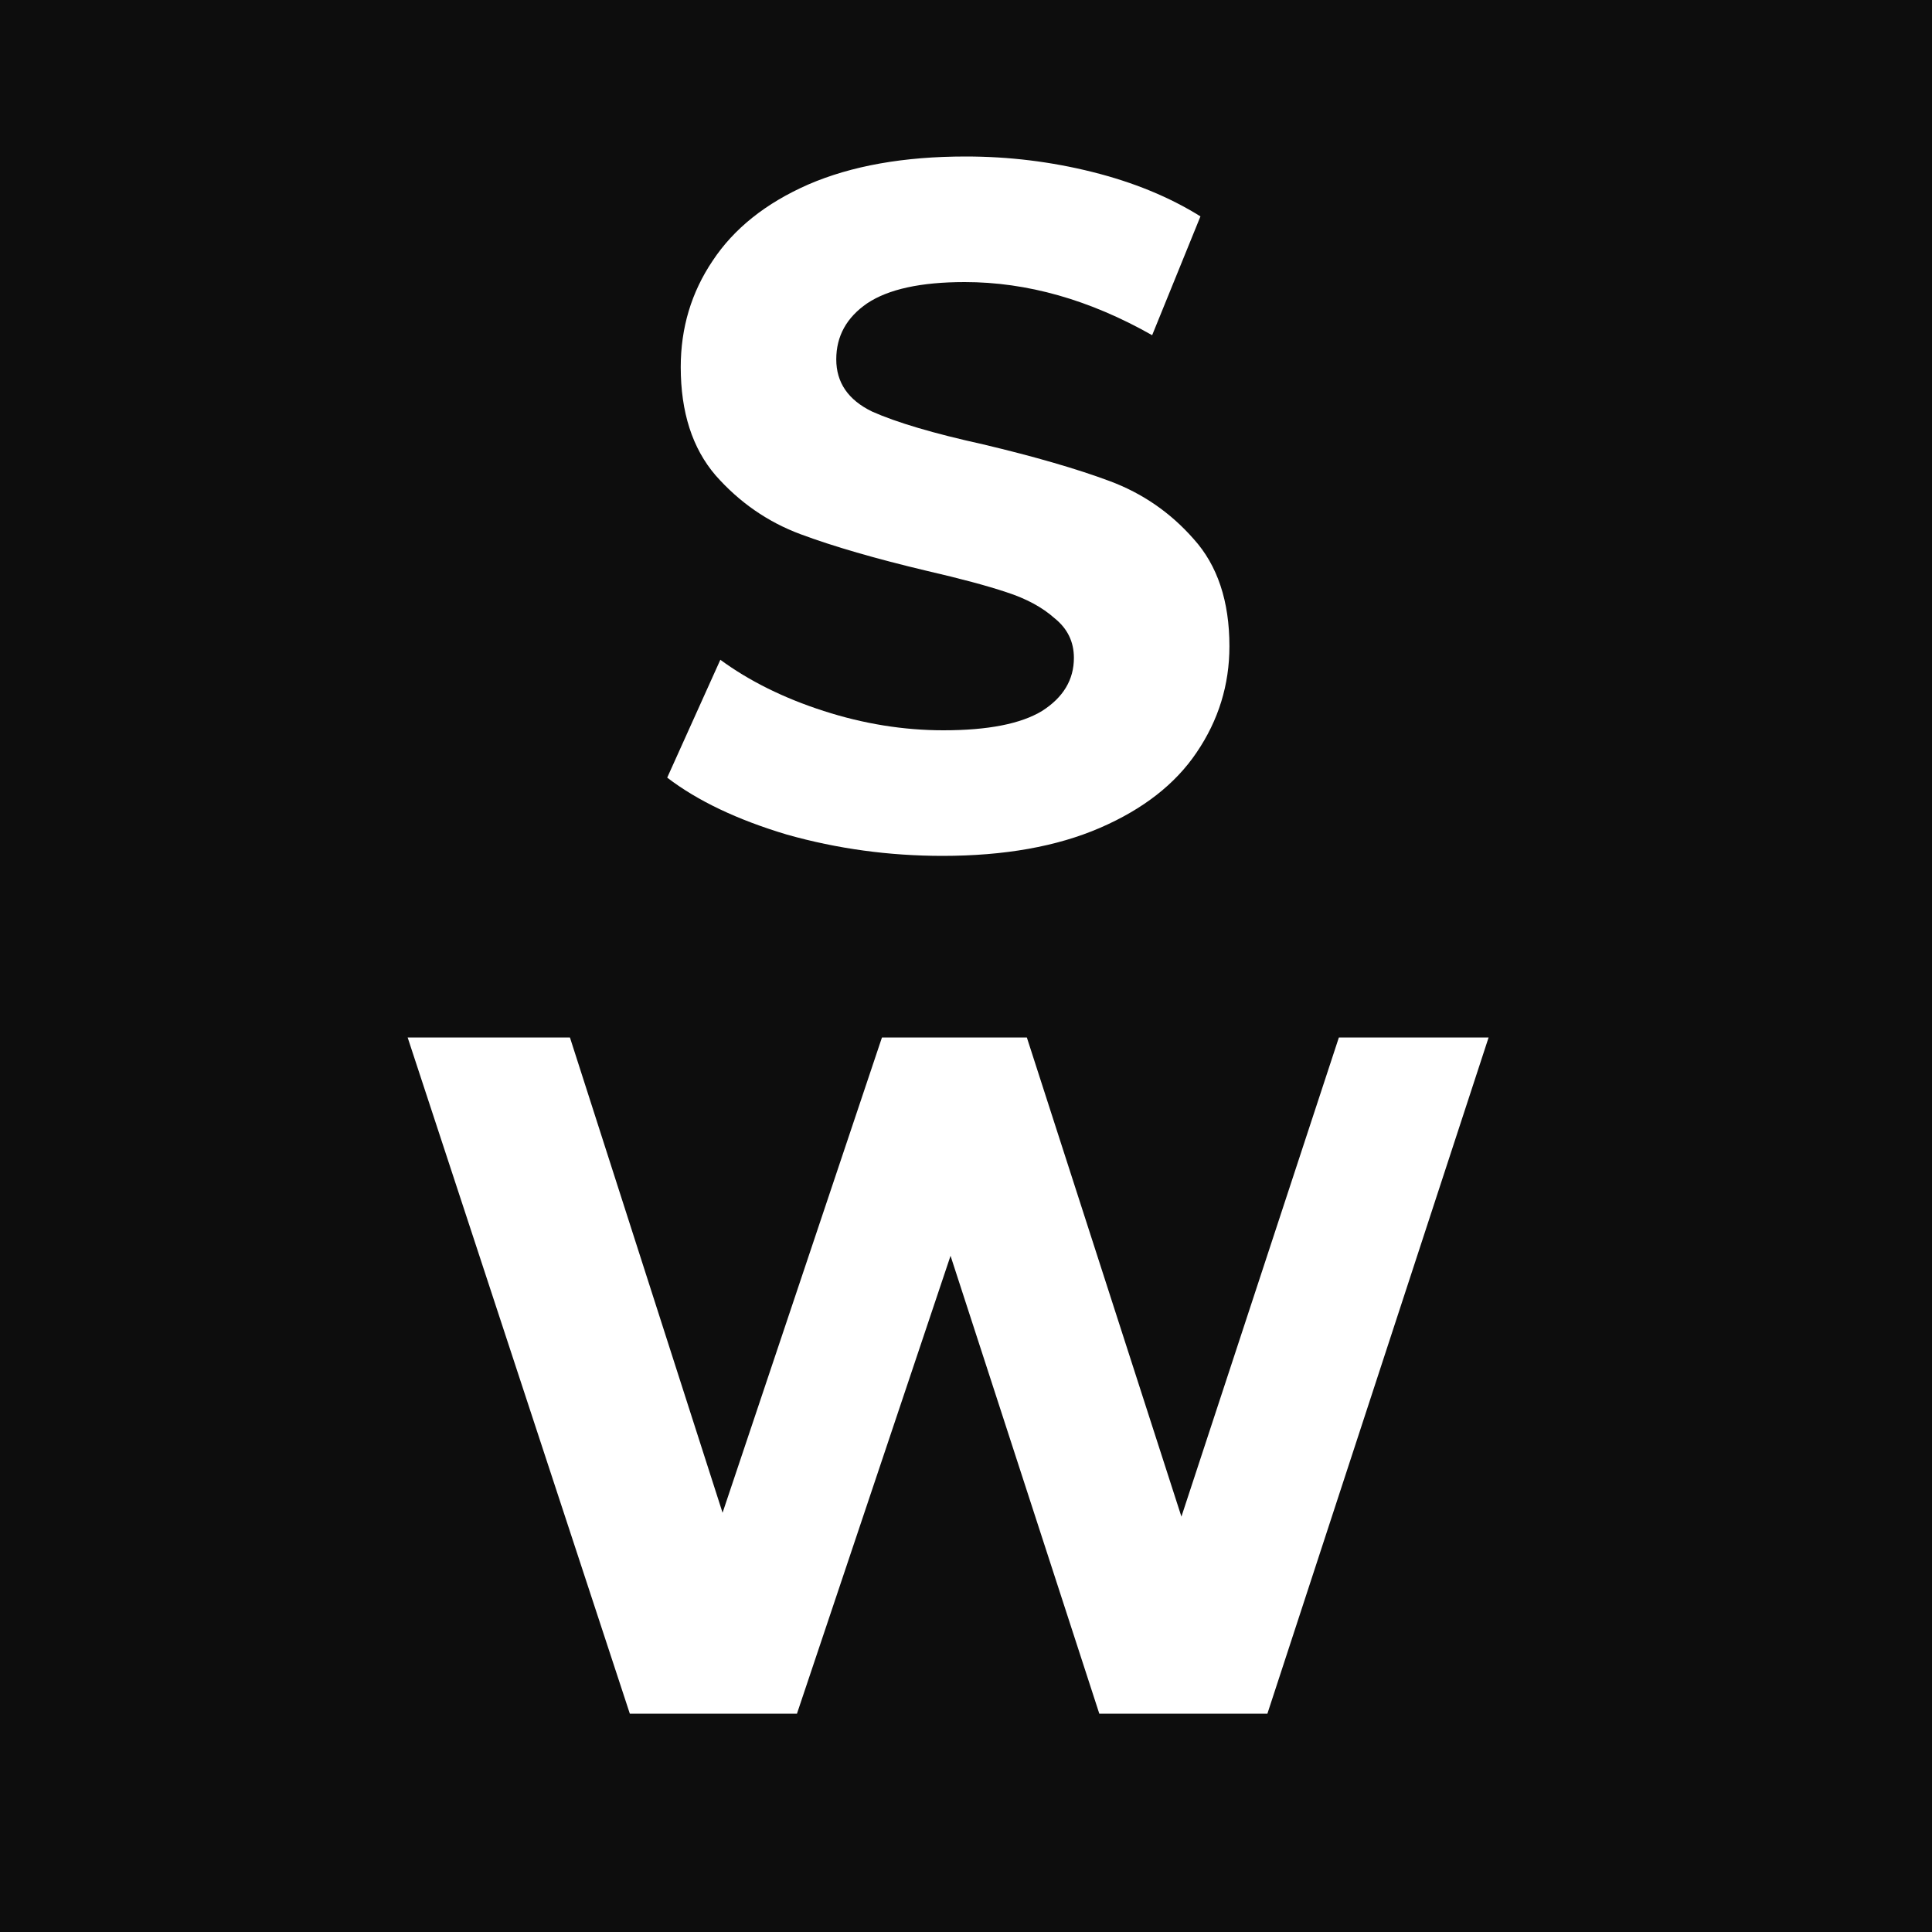 <svg width="1000" height="1000" viewBox="0 0 1000 1000" fill="none" xmlns="http://www.w3.org/2000/svg">
<rect width="1000" height="1000" fill="#0D0D0D"/>
<path d="M487.848 443C460.181 443 433.348 439.333 407.348 432C381.681 424.333 361.014 414.5 345.348 402.5L372.848 341.5C387.848 352.5 405.681 361.333 426.348 368C447.014 374.667 467.681 378 488.348 378C511.348 378 528.348 374.667 539.348 368C550.348 361 555.848 351.833 555.848 340.5C555.848 332.167 552.514 325.333 545.848 320C539.514 314.333 531.181 309.833 520.848 306.5C510.848 303.167 497.181 299.5 479.848 295.5C453.181 289.167 431.348 282.833 414.348 276.5C397.348 270.167 382.681 260 370.348 246C358.348 232 352.348 213.333 352.348 190C352.348 169.667 357.848 151.333 368.848 135C379.848 118.333 396.348 105.167 418.348 95.5C440.681 85.833 467.848 81 499.848 81C522.181 81 544.014 83.667 565.348 89C586.681 94.333 605.348 102 621.348 112L596.348 173.5C564.014 155.167 531.681 146 499.348 146C476.681 146 459.848 149.667 448.848 157C438.181 164.333 432.848 174 432.848 186C432.848 198 439.014 207 451.348 213C464.014 218.667 483.181 224.333 508.848 230C535.514 236.333 557.348 242.667 574.348 249C591.348 255.333 605.848 265.333 617.848 279C630.181 292.667 636.348 311.167 636.348 334.5C636.348 354.5 630.681 372.833 619.348 389.5C608.348 405.833 591.681 418.833 569.348 428.5C547.014 438.167 519.848 443 487.848 443ZM770.5 537L656 887H569L492 650L412.5 887H326L211 537H295L374 783L456.5 537H531.5L611.5 785L693 537H770.5Z" fill="white"/>
</svg>
